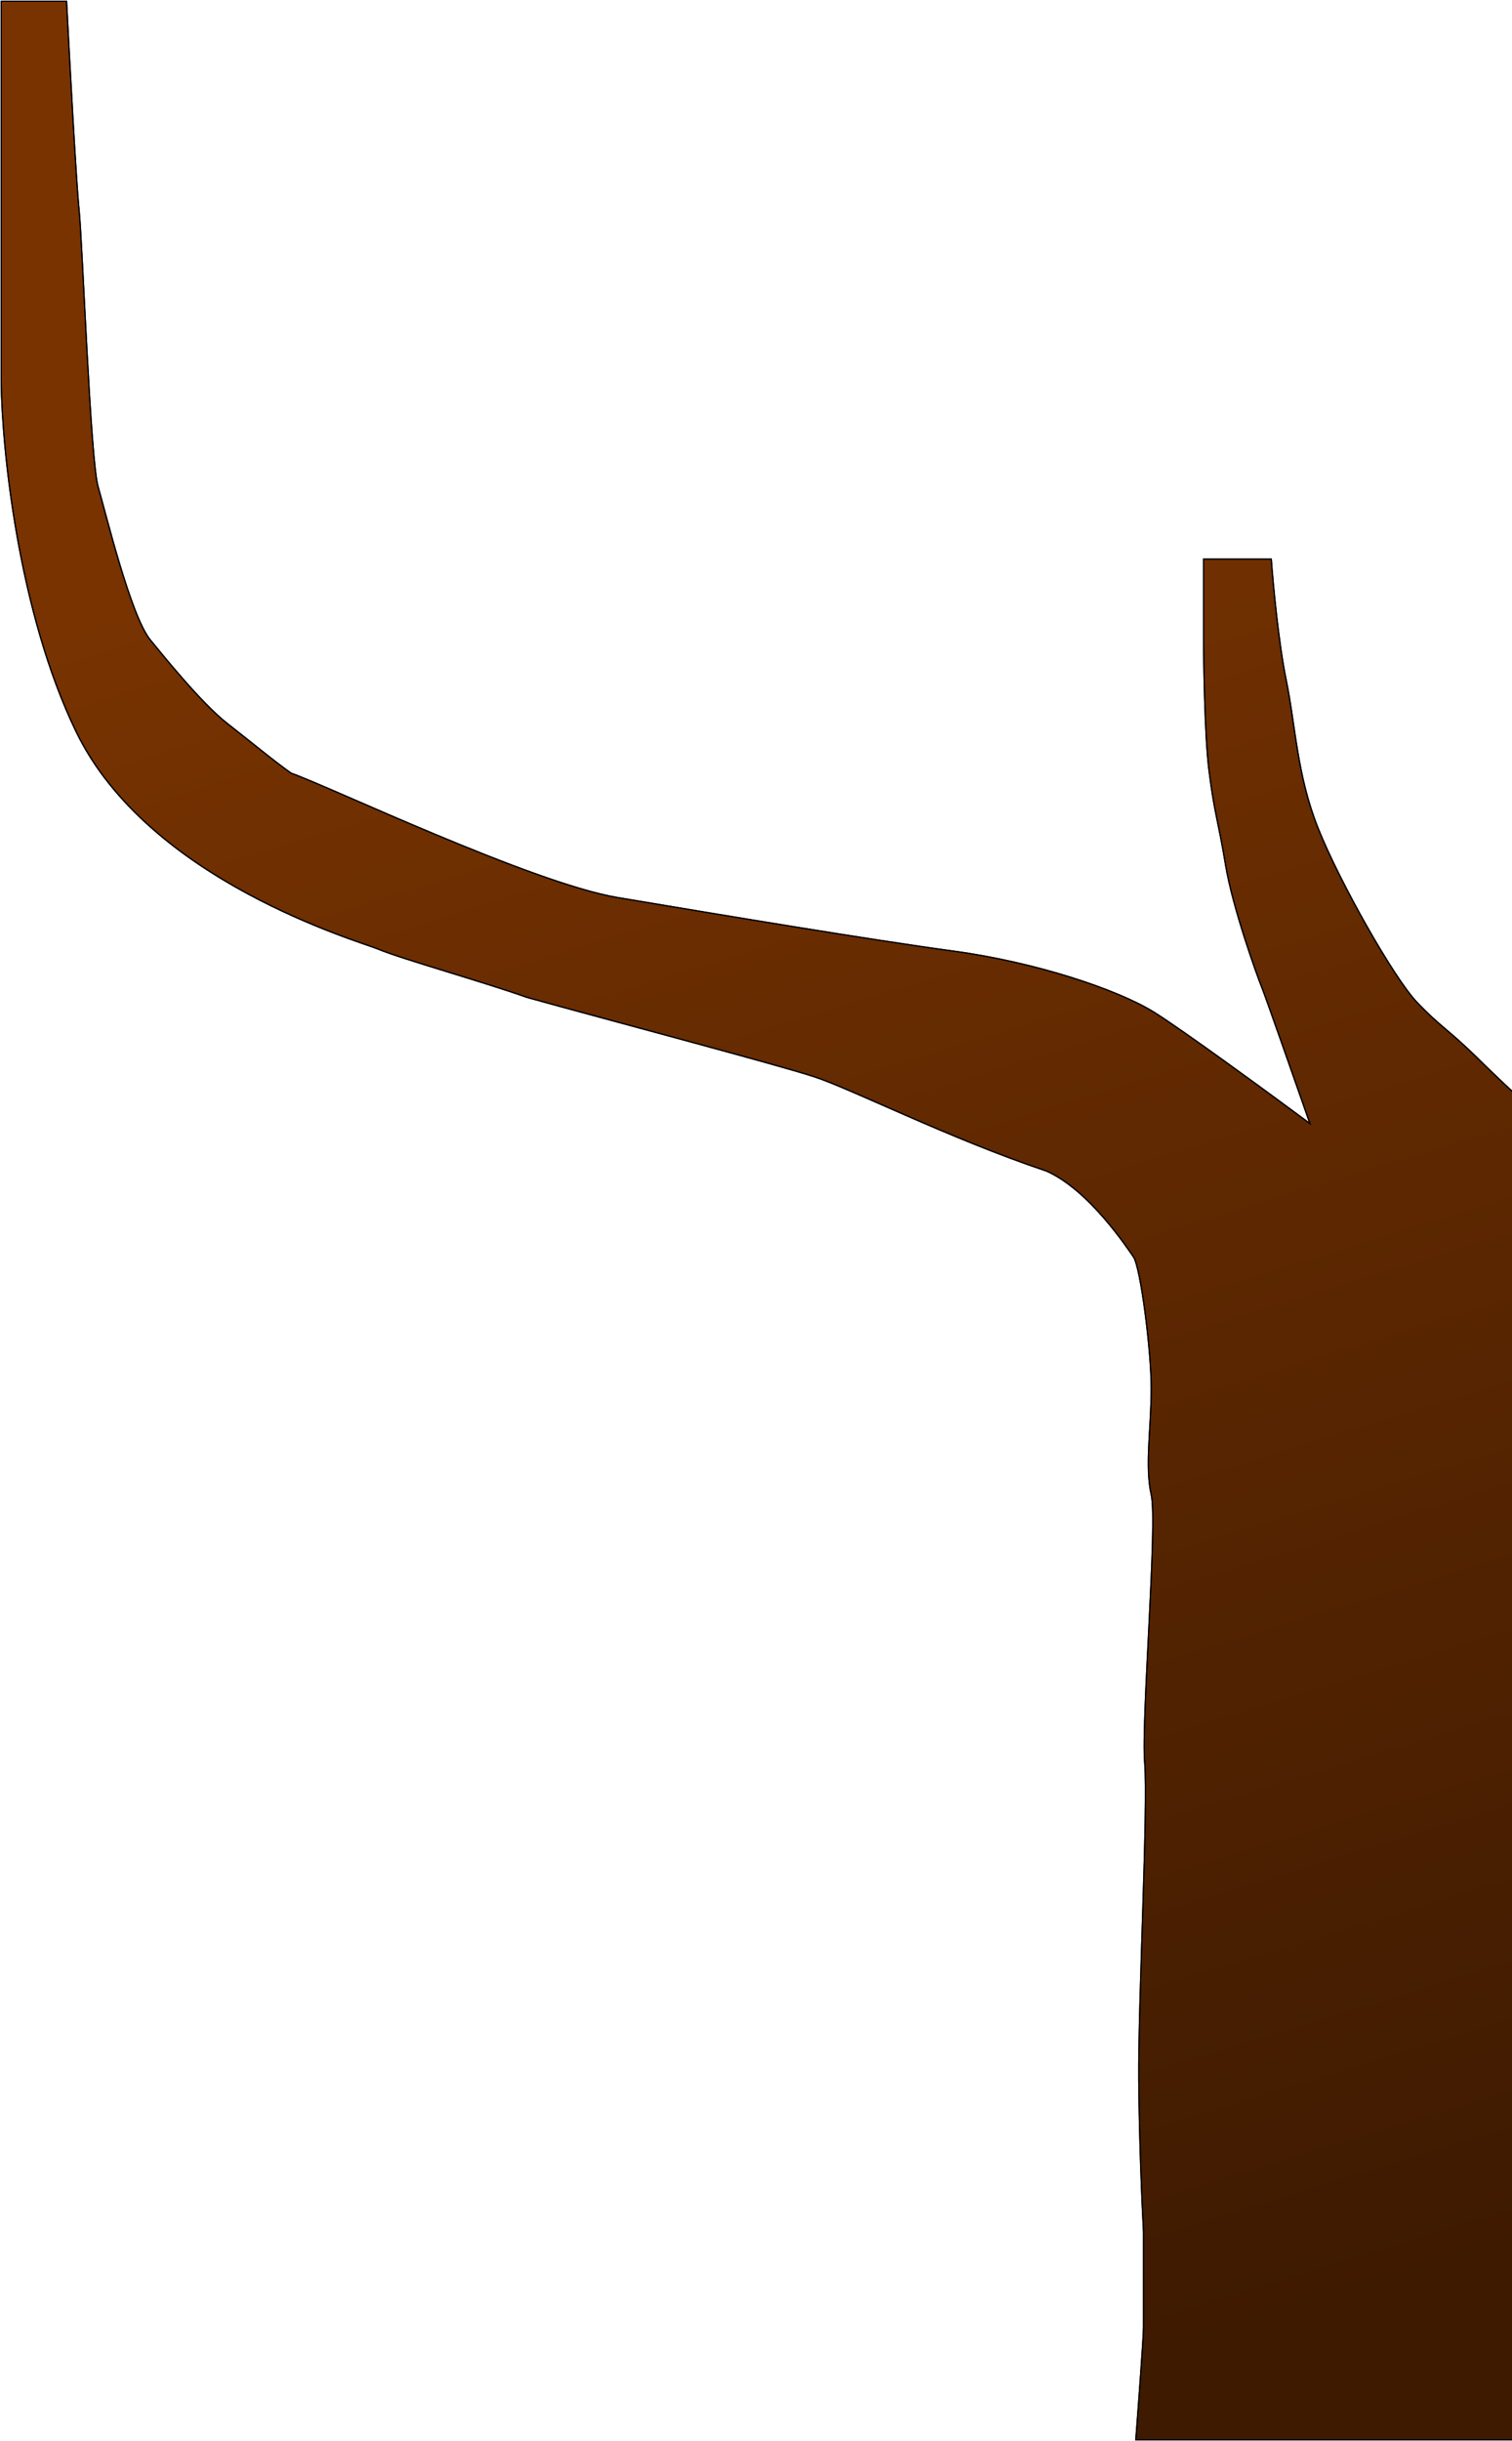 <svg width="1272" height="2052" viewBox="0 0 1272 2052" fill="none" xmlns="http://www.w3.org/2000/svg">
<path d="M955.5 2051H1275L1273.5 918.5C1271.67 917 1263 909.1 1243 889.5C1218 865 1211.5 863 1192 842.5C1172.5 822 1127 741.5 1109 696.5C1091 651.5 1090 610.5 1082 571.5C1075.6 540.3 1071 490.833 1069.5 470H1012.5V528.5C1012.5 555.833 1013.4 617.8 1017 647C1021.5 683.5 1025 690.5 1031 727C1037 763.5 1058 821.5 1061.5 830C1064.3 836.8 1089.67 909.167 1102 944.5C1068.5 919.667 995.4 866.2 971 851C940.5 832 872 809 802 799.5C732 790 609 769.5 519.5 754.5C447.9 742.5 275.5 660.5 245 650C231.332 640.432 209.267 622.219 191 608C169.172 591.009 135.483 548.888 126.5 538C110 518 89 431.5 82.5 409C76 386.5 69.5 205 66.5 176C64.1 152.8 58.5 49.667 56 1H1V321C1.667 377 15.2 514.2 64 615C125 741 302.371 791.209 318.5 798C337.5 806 407 825.5 443.5 838.5C519.5 859.5 652 894.5 684.5 905C715.949 915.16 798.5 957 880.5 984.5C916.5 1000.5 948.7 1049.7 953.5 1056.5C959.5 1065 968.5 1135 968.5 1167.5C968.5 1200 963 1232.5 968.5 1256.5C974 1280.5 960 1445 963 1482C966 1519 957.5 1683 958 1748C958.4 1800 960.833 1855 962 1876V1956.5C962 1964.5 957.667 2022.83 955.5 2051Z" fill="url(#paint0_linear_172_372)"/>
<path d="M955.5 2051H1275L1273.5 918.5C1271.67 917 1263 909.1 1243 889.5C1218 865 1211.5 863 1192 842.5C1172.5 822 1127 741.5 1109 696.5C1091 651.5 1090 610.5 1082 571.5C1075.6 540.3 1071 490.833 1069.5 470H1012.5V528.5C1012.5 555.833 1013.4 617.8 1017 647C1021.5 683.5 1025 690.5 1031 727C1037 763.5 1058 821.5 1061.5 830C1064.3 836.8 1089.67 909.167 1102 944.5C1068.5 919.667 995.4 866.2 971 851C940.5 832 872 809 802 799.5C732 790 609 769.5 519.5 754.5C447.9 742.5 275.5 660.5 245 650C231.332 640.432 209.267 622.219 191 608C169.172 591.009 135.483 548.888 126.5 538C110 518 89 431.5 82.5 409C76 386.5 69.5 205 66.5 176C64.1 152.8 58.5 49.667 56 1H1V321C1.667 377 15.2 514.2 64 615C125 741 302.371 791.209 318.5 798C337.5 806 407 825.5 443.5 838.5C519.5 859.5 652 894.5 684.5 905C715.949 915.16 798.5 957 880.5 984.5C916.5 1000.5 948.7 1049.7 953.5 1056.5C959.5 1065 968.5 1135 968.5 1167.5C968.5 1200 963 1232.5 968.5 1256.5C974 1280.5 960 1445 963 1482C966 1519 957.5 1683 958 1748C958.4 1800 960.833 1855 962 1876V1956.5C962 1964.5 957.667 2022.83 955.5 2051Z" stroke="black" strokeWidth="0.5"/>
<path d="M955.5 2051H1275L1273.5 918.5C1271.67 917 1263 909.1 1243 889.5C1218 865 1211.5 863 1192 842.5C1172.5 822 1127 741.5 1109 696.5C1091 651.5 1090 610.5 1082 571.5C1075.6 540.3 1071 490.833 1069.5 470H1012.5V528.5C1012.5 555.833 1013.4 617.8 1017 647C1021.5 683.5 1025 690.5 1031 727C1037 763.5 1058 821.5 1061.5 830C1064.3 836.8 1089.67 909.167 1102 944.5C1068.5 919.667 995.4 866.2 971 851C940.5 832 872 809 802 799.5C732 790 609 769.5 519.5 754.5C447.9 742.5 275.5 660.5 245 650C231.332 640.432 209.267 622.219 191 608C169.172 591.009 135.483 548.888 126.5 538C110 518 89 431.5 82.5 409C76 386.5 69.5 205 66.5 176C64.1 152.8 58.5 49.667 56 1H1V321C1.667 377 15.2 514.2 64 615C125 741 302.371 791.209 318.5 798C337.5 806 407 825.5 443.5 838.5C519.5 859.5 652 894.5 684.5 905C715.949 915.16 798.5 957 880.5 984.5C916.5 1000.5 948.7 1049.7 953.5 1056.5C959.5 1065 968.5 1135 968.5 1167.5C968.5 1200 963 1232.5 968.5 1256.5C974 1280.5 960 1445 963 1482C966 1519 957.5 1683 958 1748C958.4 1800 960.833 1855 962 1876V1956.5C962 1964.5 957.667 2022.83 955.5 2051Z" stroke="black" strokeOpacity="0.2" strokeWidth="0.5"/>
<defs>
<linearGradient id="paint0_linear_172_372" x1="638" y1="344.5" x2="1125.5" y2="1937" gradientUnits="userSpaceOnUse">
<stop stop-color="#783301"/>
<stop offset="1" stop-color="#3E1A01"/>
</linearGradient>
</defs>
</svg>
